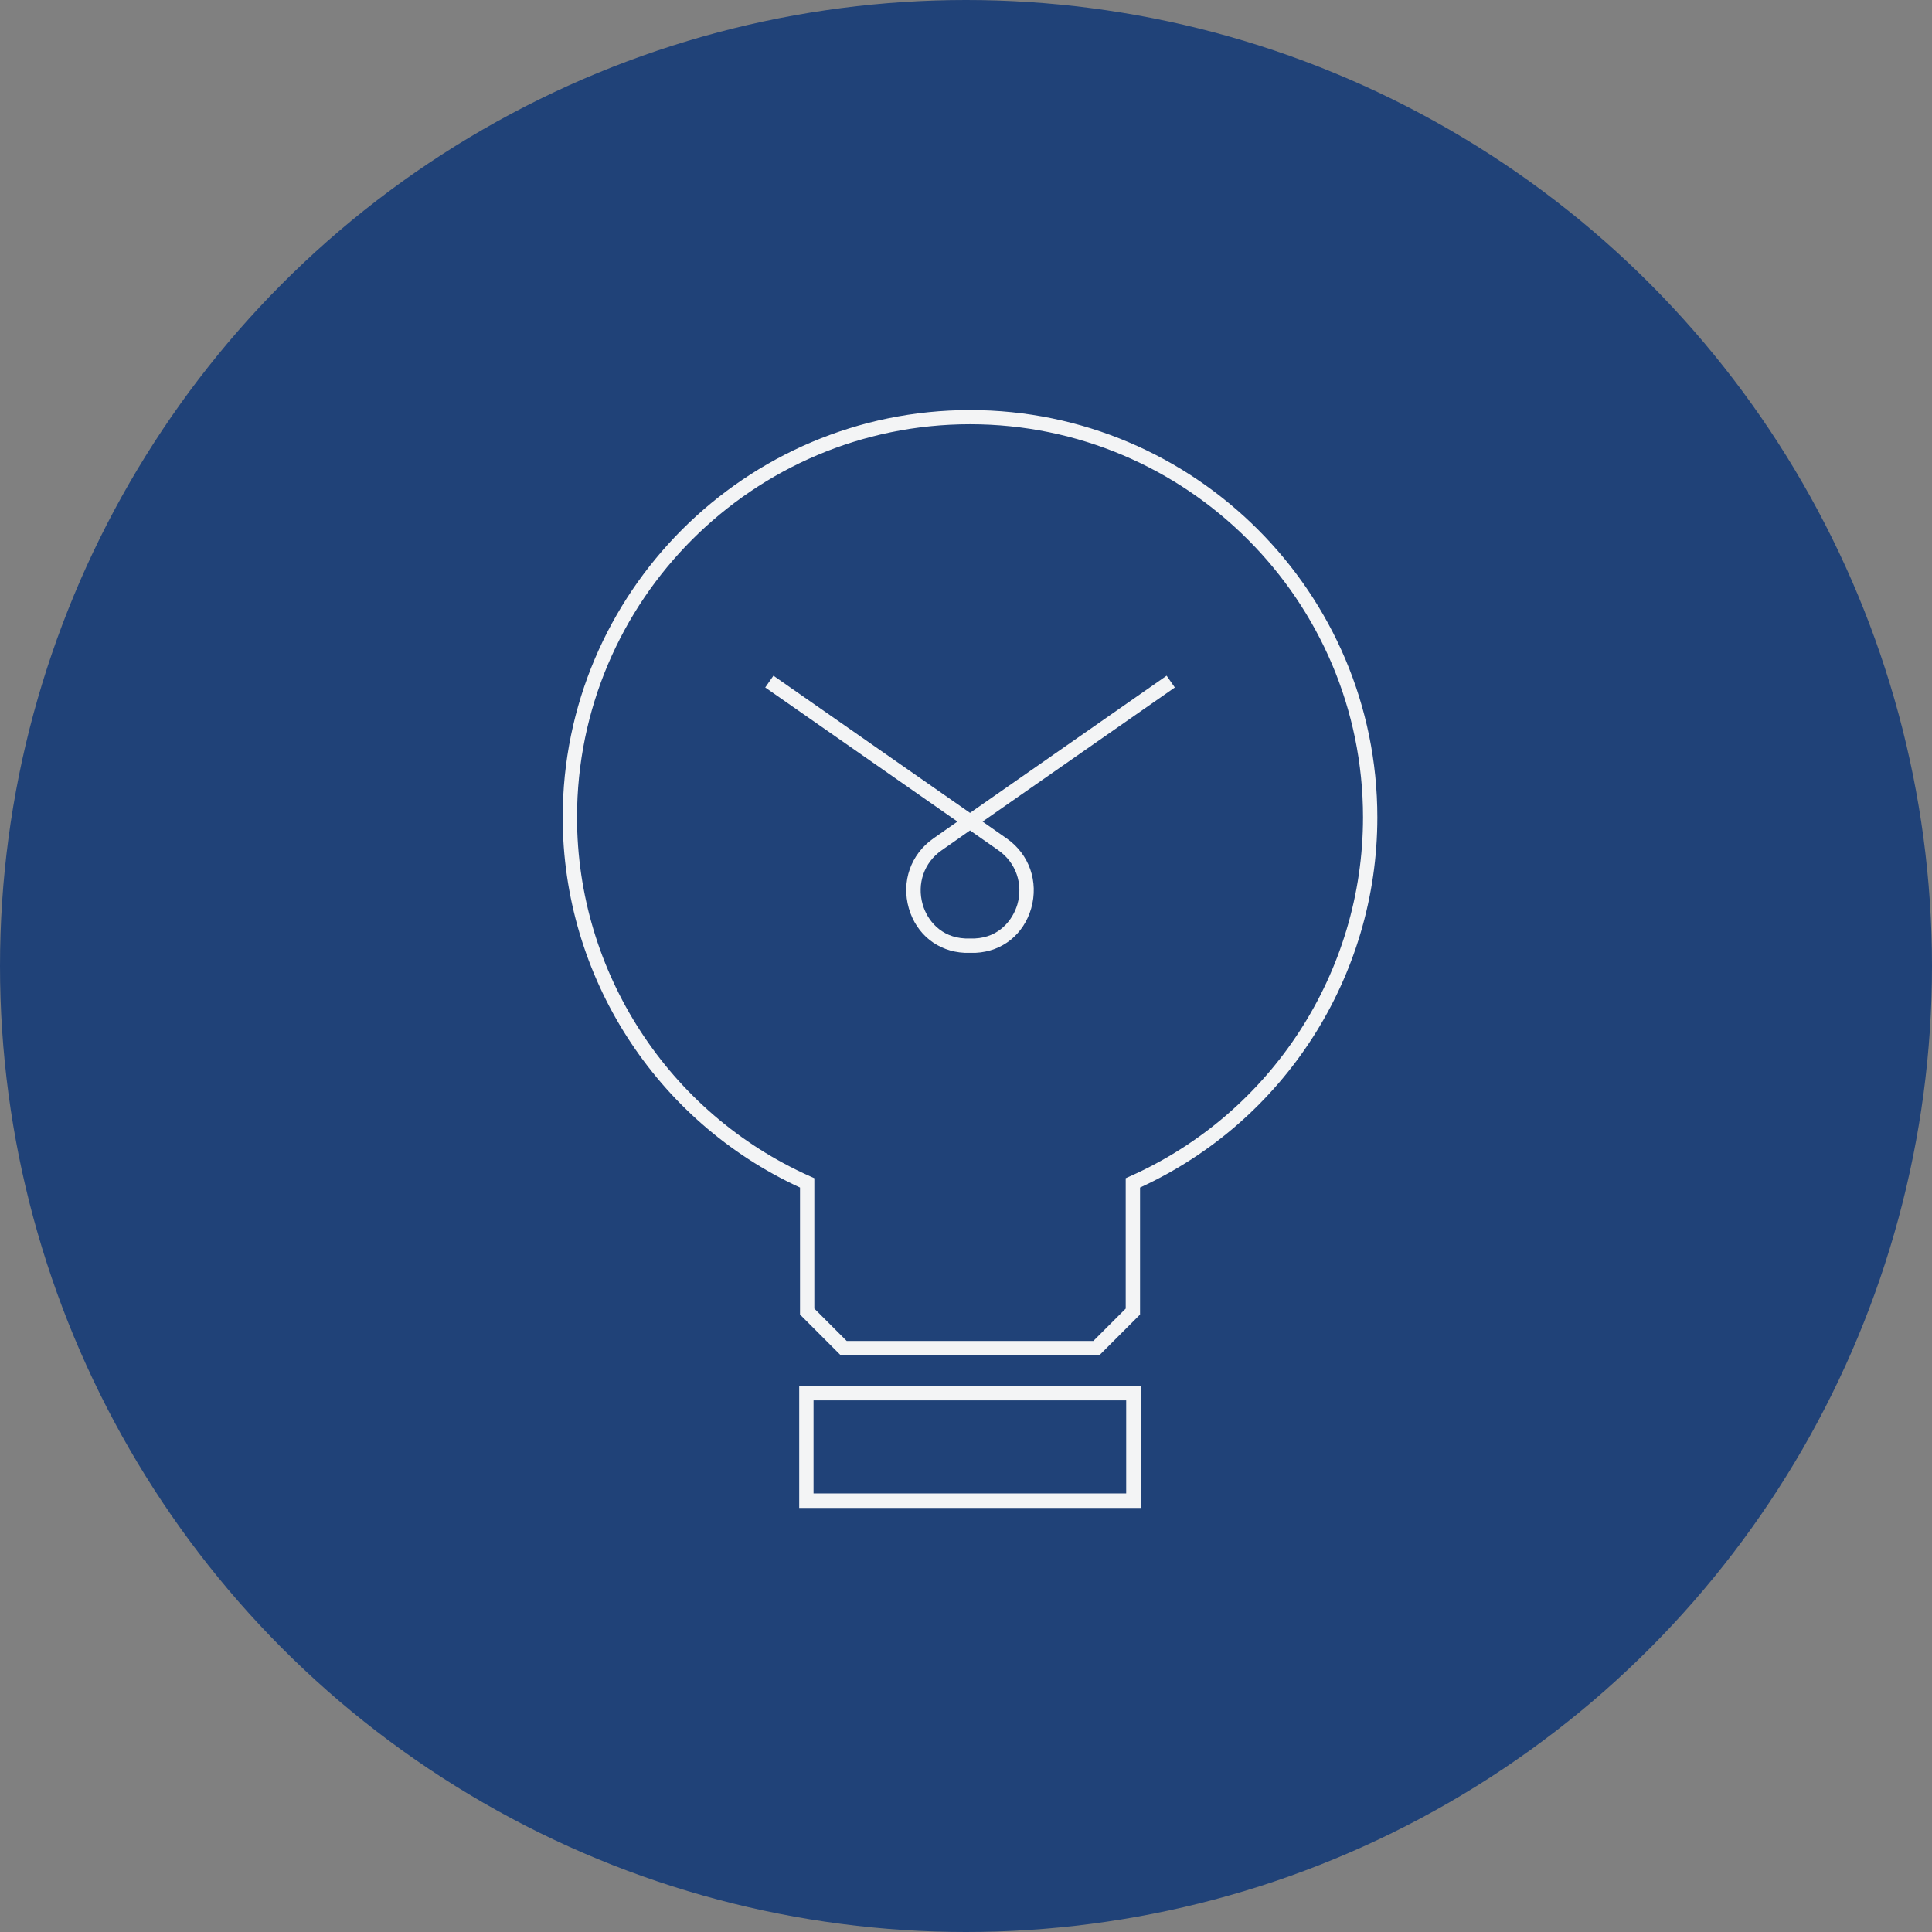 <?xml version="1.0" encoding="UTF-8"?><svg id="Home" xmlns="http://www.w3.org/2000/svg" width="120" height="120" viewBox="0 0 120 120"><rect x="0" y="0" width="120" height="120" fill="#808080" stroke="none"/><circle cx="60" cy="60" r="60" fill="#204278"/><path d="M68.28,84.18h-16.06l-2.53-2.53v-7.89c-8.96-4.12-14.74-13.12-14.74-22.99,0-13.95,11.35-25.3,25.3-25.3s25.3,11.35,25.3,25.3c0,9.88-5.77,18.87-14.74,22.99v7.89l-2.53,2.53ZM52.59,83.29h15.32l2.01-2.01v-8.1l.27-.12c8.79-3.92,14.47-12.68,14.47-22.3,0-13.46-10.95-24.41-24.41-24.41s-24.41,10.95-24.41,24.41c0,9.62,5.68,18.37,14.47,22.3l.27.12v8.1l2.01,2.01Z" fill="#f3f4f5"/><path d="M60.14,59.18c-.07,0-.15,0-.23,0-1.66-.08-2.99-1.14-3.46-2.76-.48-1.66.12-3.36,1.52-4.34l1.5-1.05-11.94-8.33.51-.73,12.21,8.52,12.21-8.52.51.73-11.94,8.33,1.5,1.05c1.4.98,1.99,2.68,1.52,4.34-.47,1.62-1.79,2.68-3.45,2.76-.12,0-.24,0-.35,0-.03,0-.06,0-.1,0ZM60.25,51.58l-1.77,1.24c-1.08.75-1.54,2.07-1.17,3.36.28.97,1.12,2.04,2.64,2.11.1,0,.19,0,.29,0,.12,0,.22,0,.31,0,1.51-.07,2.35-1.14,2.64-2.11.37-1.28-.09-2.6-1.17-3.36l-1.77-1.24Z" fill="#f3f4f5"/><path d="M70.85,93.66h-21.21v-7.57h21.21v7.57ZM50.53,92.76h19.42v-5.78h-19.42v5.78Z" fill="#f3f4f5"/></svg>